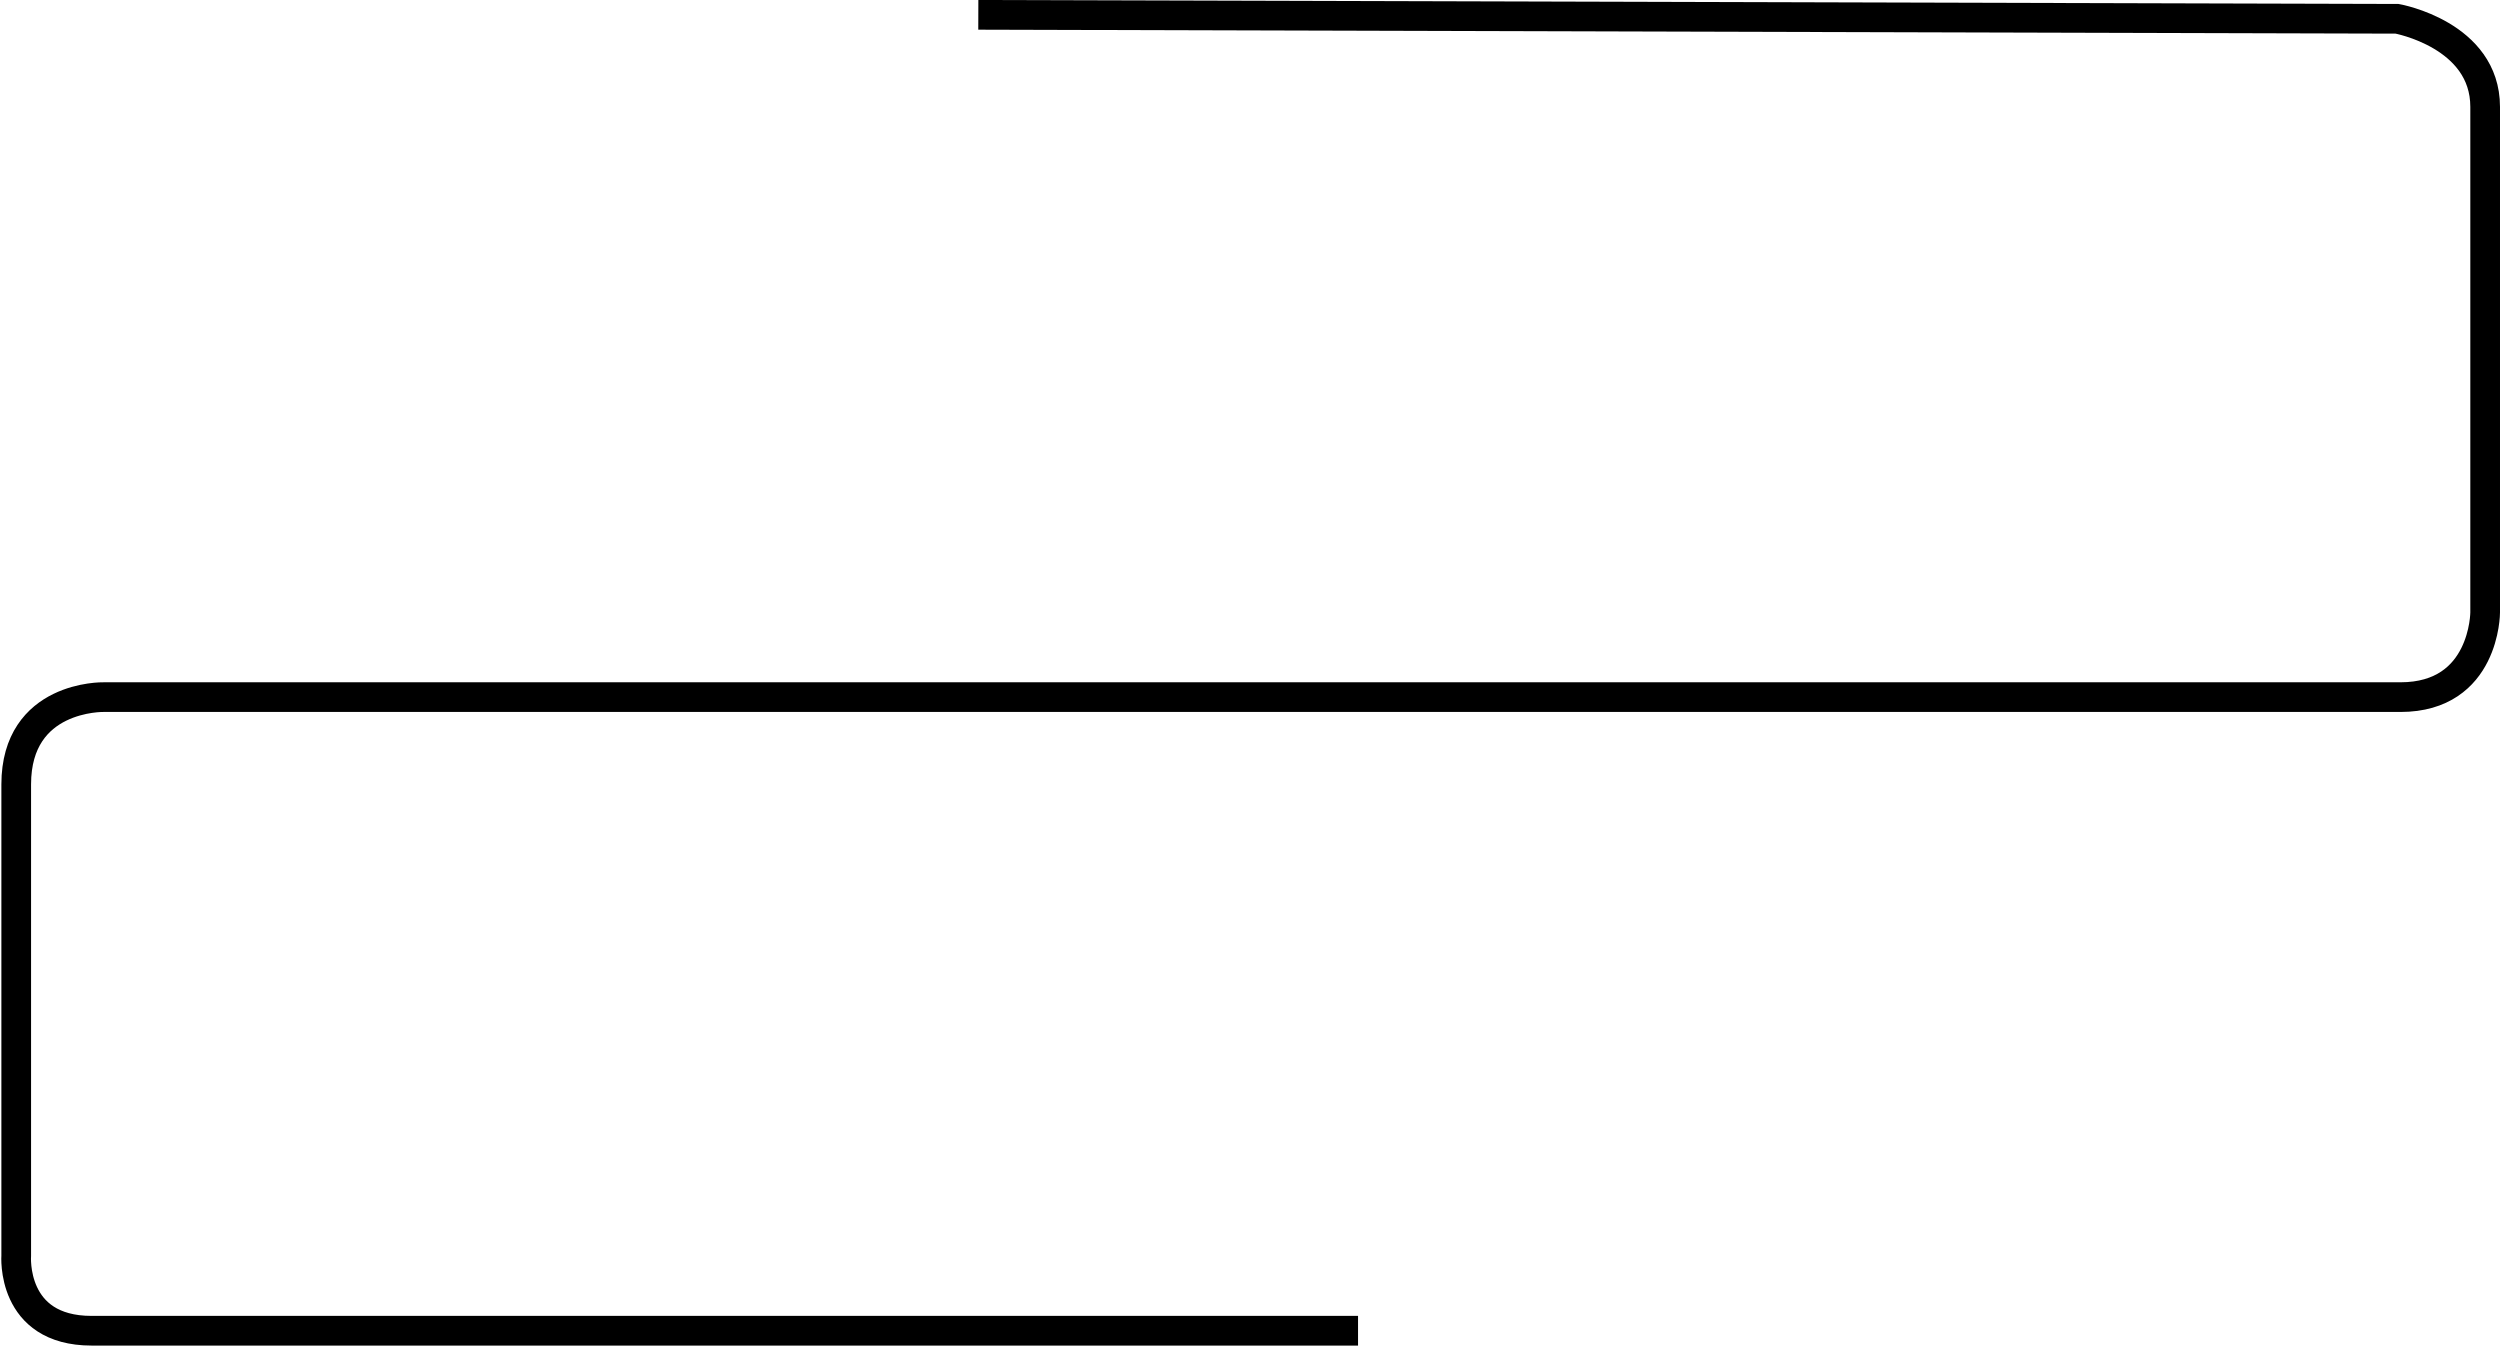 <?xml version="1.0" encoding="utf-8"?>
<!-- Generator: Adobe Illustrator 21.1.0, SVG Export Plug-In . SVG Version: 6.00 Build 0)  -->
<svg version="1.1" id="Слой_2" xmlns="http://www.w3.org/2000/svg" xmlns:xlink="http://www.w3.org/1999/xlink" x="0px" y="0px"
	 viewBox="0 0 1263.4 680" style="enable-background:new 0 0 1263.4 680;" xml:space="preserve">
<style type="text/css">
	.st0{fill:none;stroke:#000000;stroke-width:15;stroke-miterlimit:10;}
</style>
<path class="st0" d="M494.4,7.5l717,2c0,0,44.5,8,44.5,44.5s0,255.5,0,255.5s0,42.8-42.8,42.8s-1160.8,0-1160.8,0s-44.1-1-44.1,44.1
	v238.1c0,0-2.9,38,38.1,38h640"/>
</svg>
